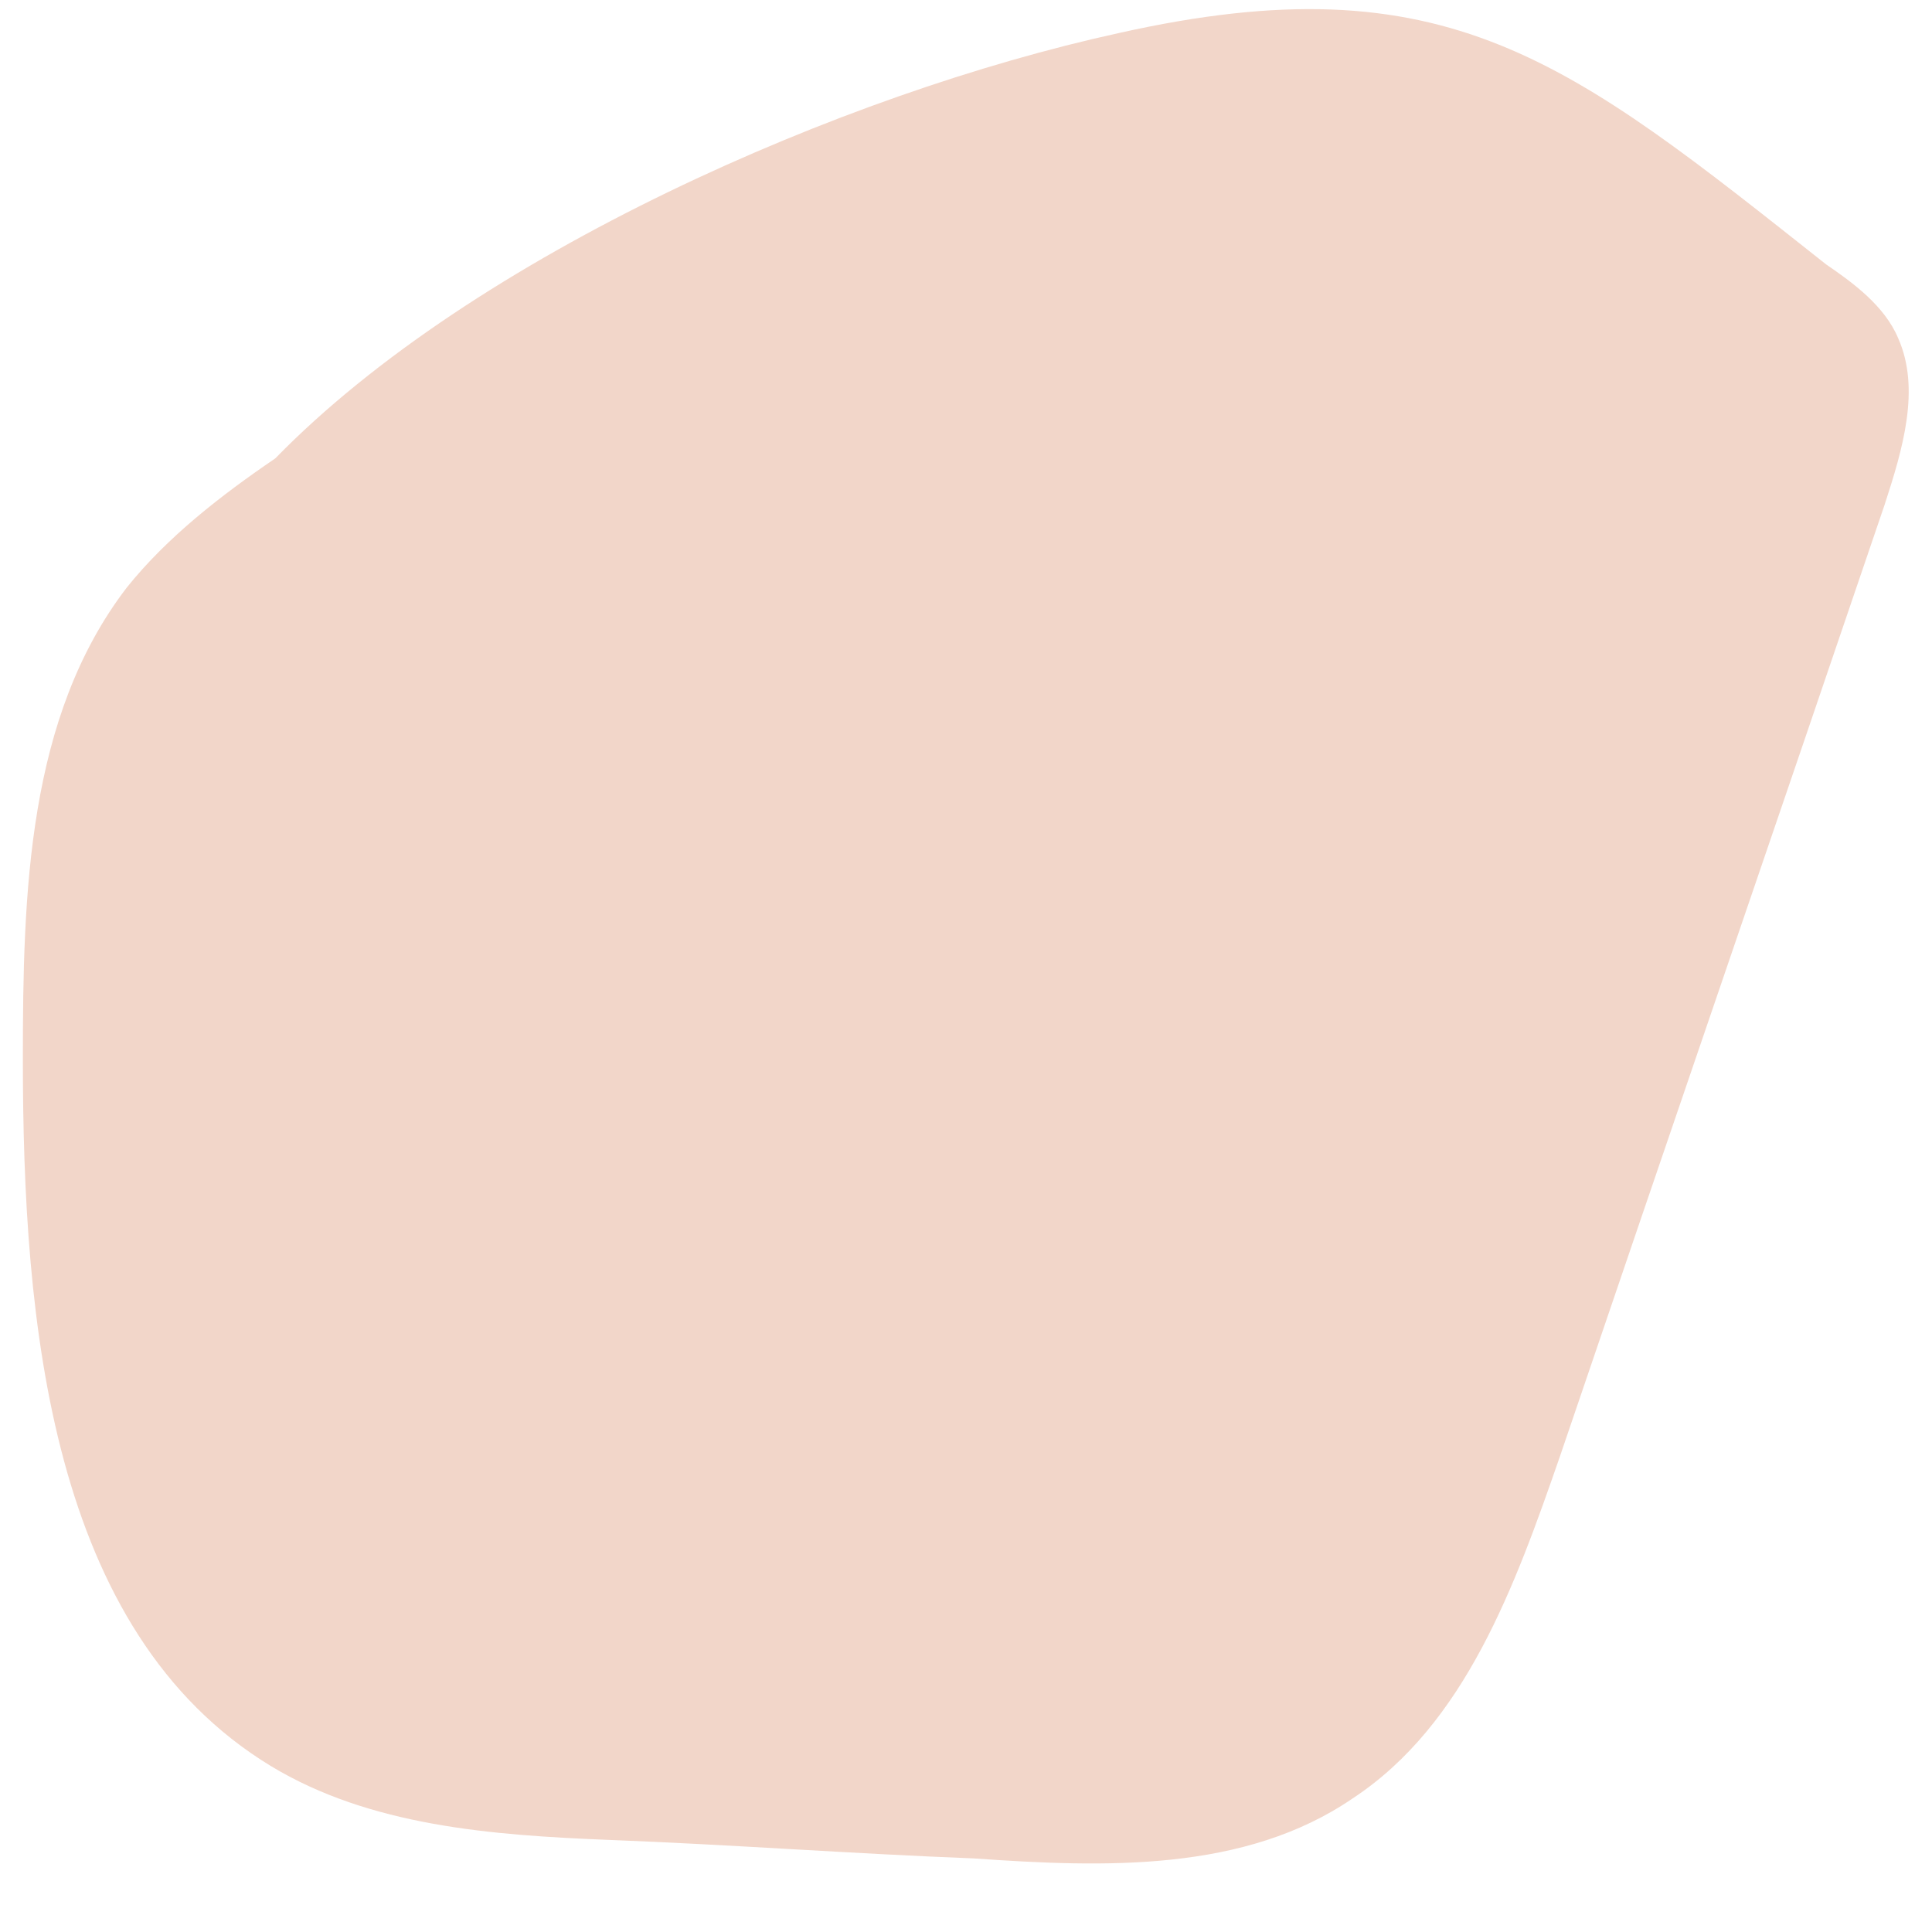 <?xml version="1.0" encoding="UTF-8" standalone="no"?><svg width='12' height='12' viewBox='0 0 12 12' fill='none' xmlns='http://www.w3.org/2000/svg'>
<path d='M1.71 2.847C1.374 3.076 1.039 3.335 0.787 3.65C0.171 4.454 0.142 5.544 0.142 6.578C0.142 8.214 0.311 10.136 1.682 10.969C2.298 11.342 3.054 11.399 3.782 11.428C4.538 11.457 5.295 11.514 6.049 11.543C6.863 11.6 7.731 11.629 8.402 11.17C9.101 10.71 9.41 9.85 9.689 9.046C10.362 7.066 11.033 5.114 11.706 3.134C11.818 2.79 11.93 2.416 11.79 2.101C11.706 1.9 11.509 1.756 11.342 1.642C9.746 0.379 8.99 -0.253 6.946 0.206C5.238 0.58 2.942 1.584 1.71 2.847Z' fill='#F2D6C9'/>
</svg>
